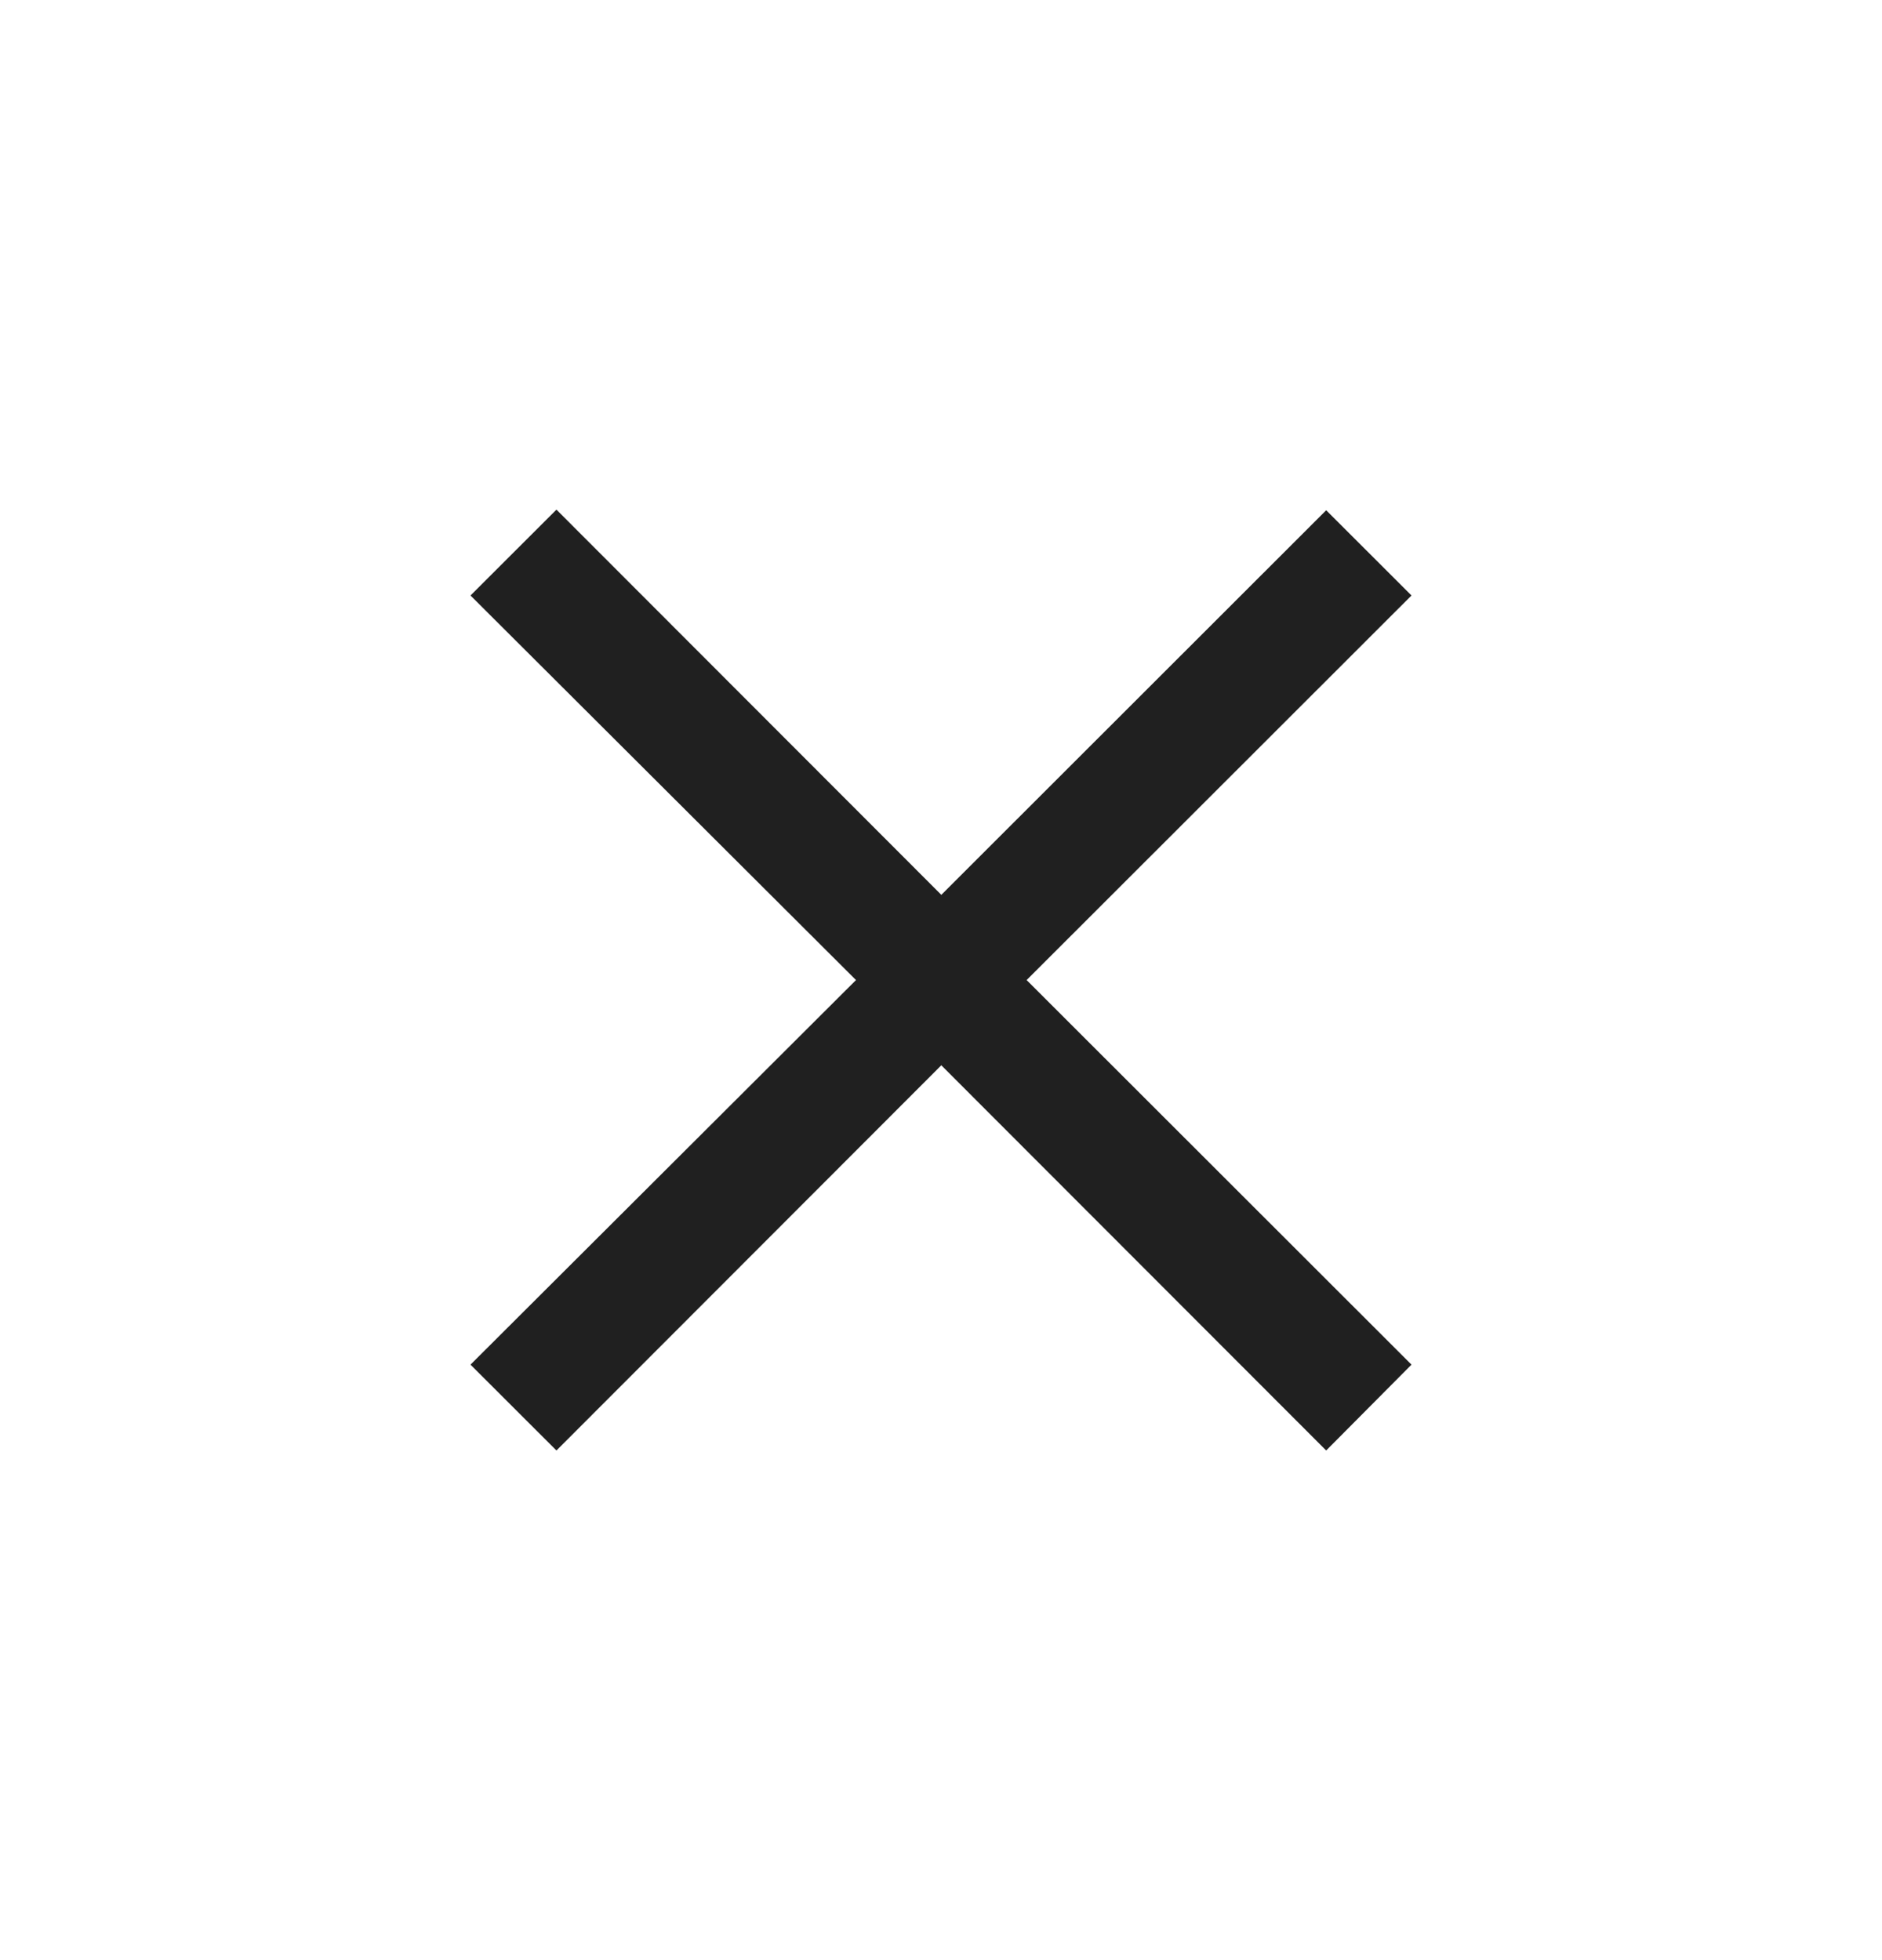 <svg width="24" height="25" viewBox="0 0 24 25" fill="none" xmlns="http://www.w3.org/2000/svg">
<path d="M16.912 18.5L12.004 13.587L7.096 18.5L6 17.405L10.916 12.5L6 7.595L7.096 6.5L12.004 11.413L16.912 6.508L18 7.595L13.092 12.5L18 17.405L16.912 18.5Z" fill="#202020"/>
</svg>
